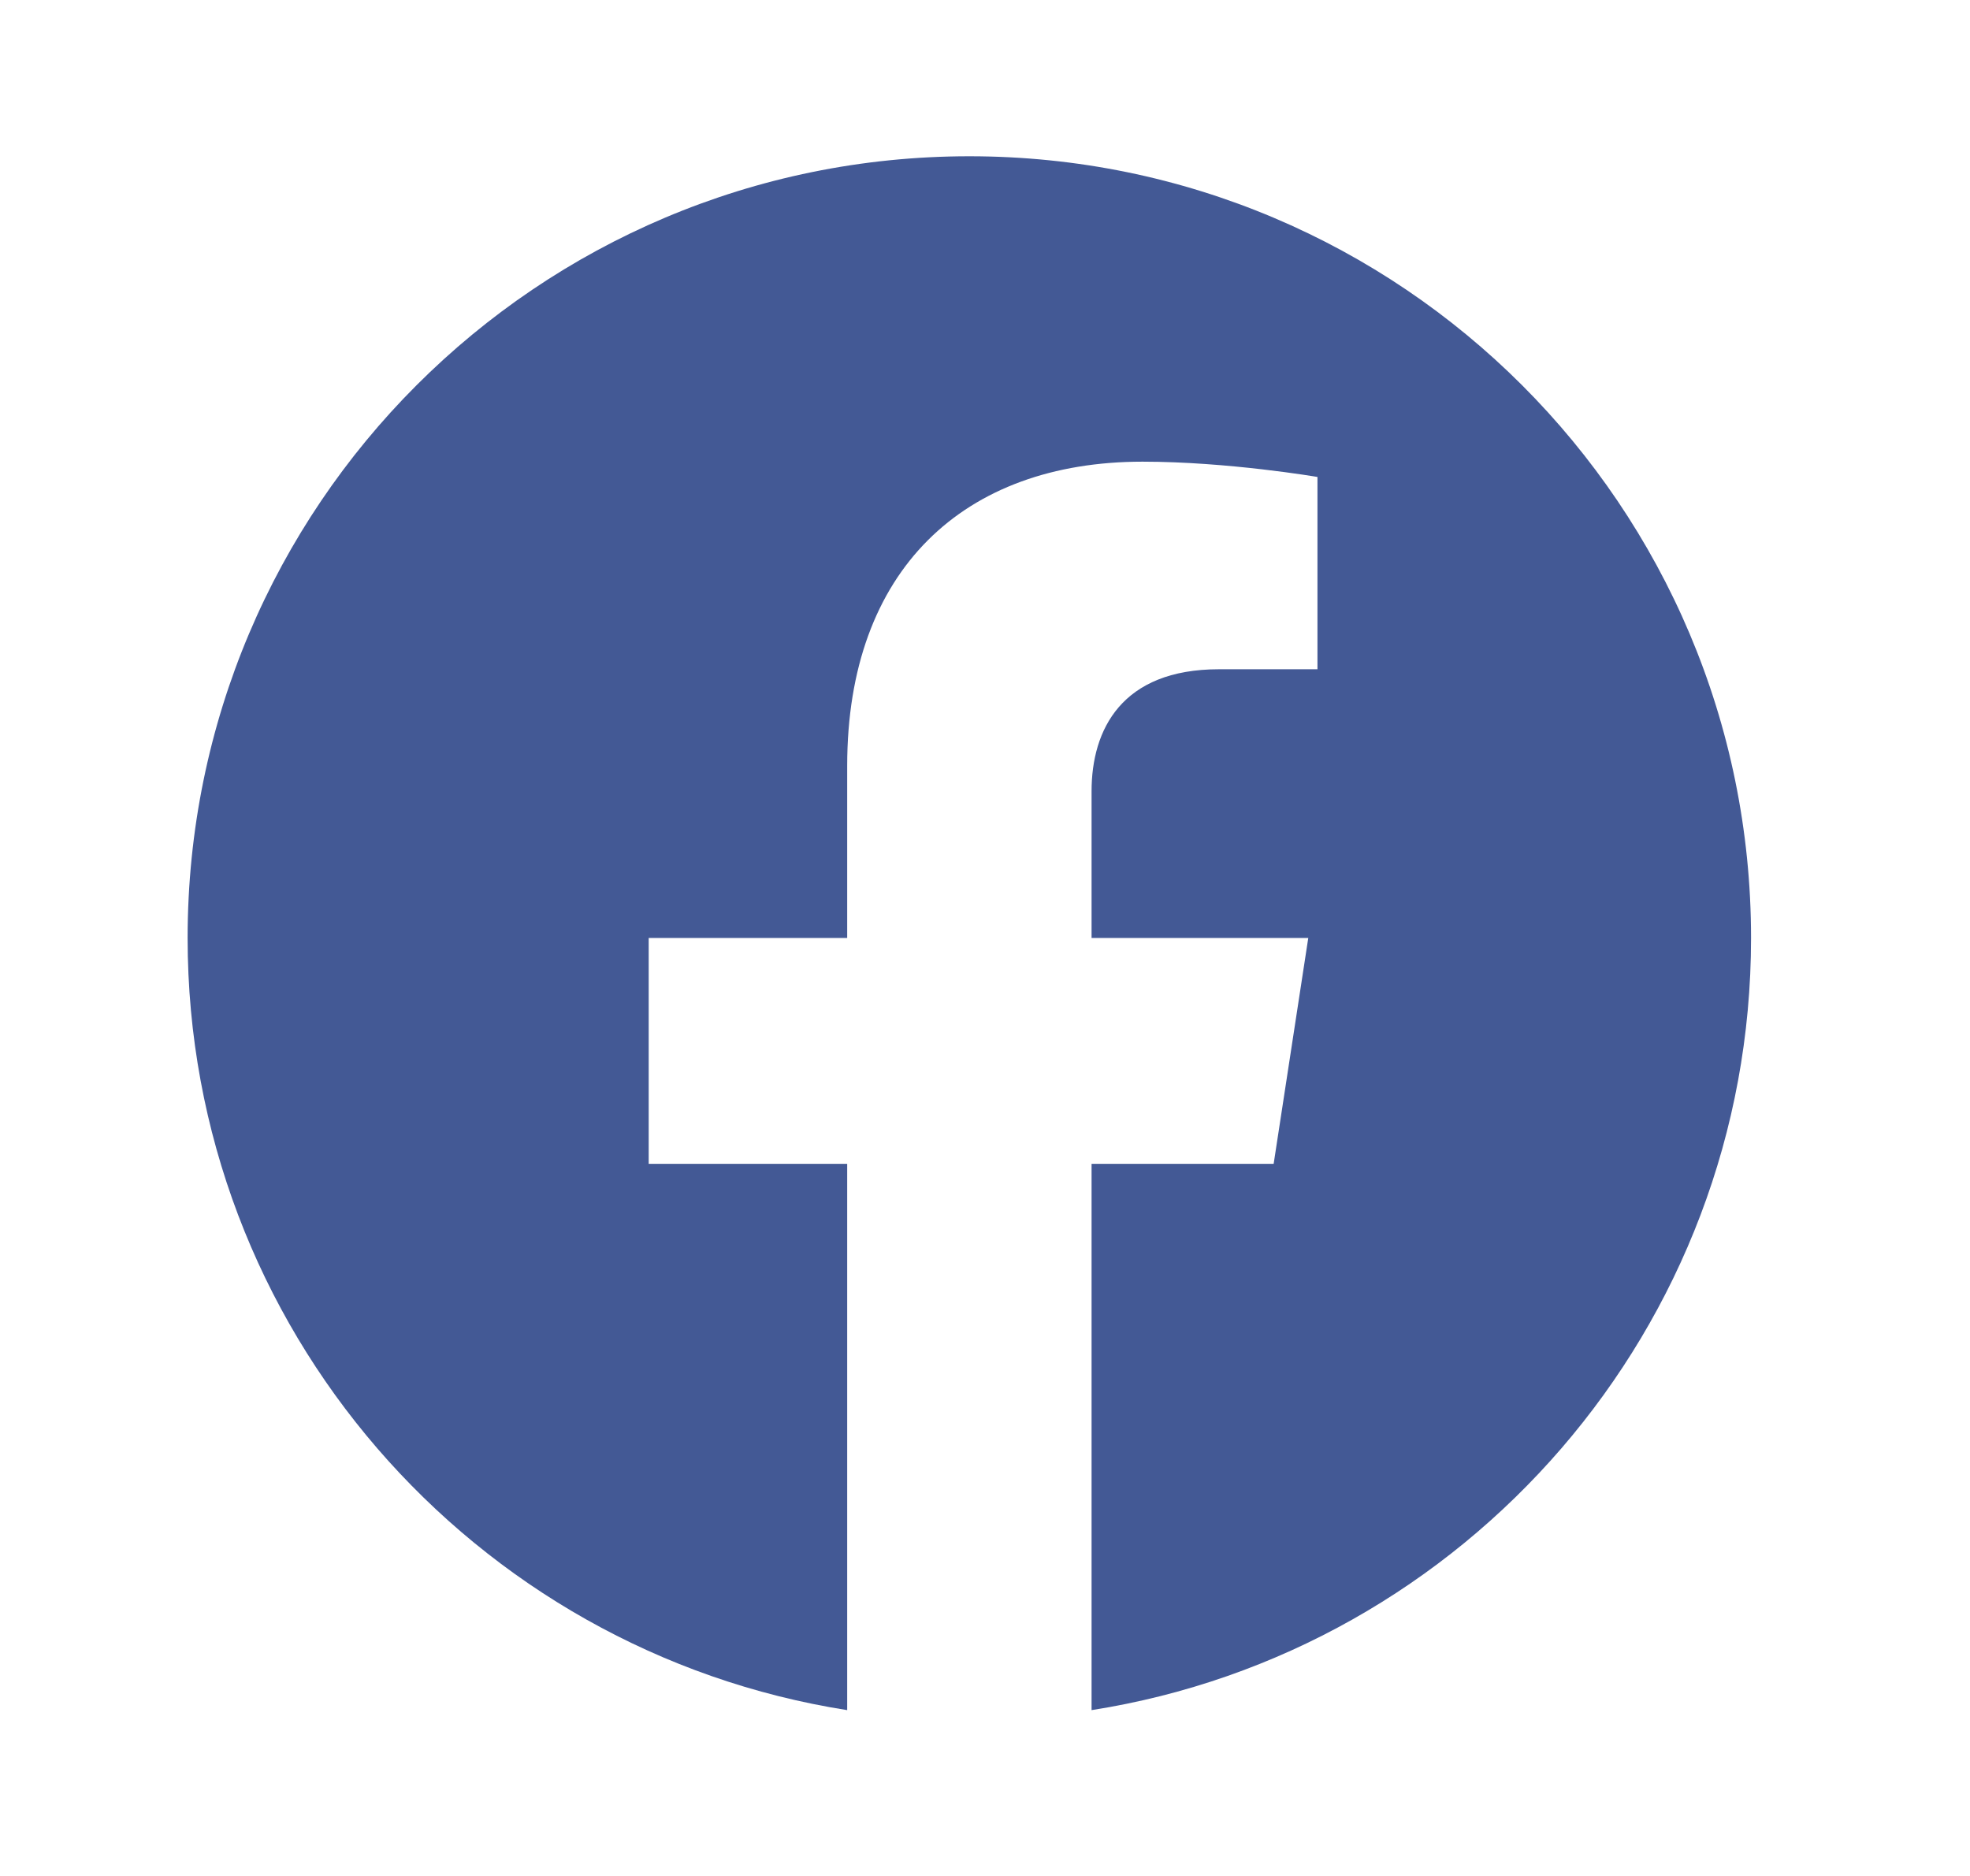 <svg width="21" height="20" viewBox="0 0 21 20" fill="none" xmlns="http://www.w3.org/2000/svg">
<path d="M10.333 1.666C5.73 1.666 2 5.397 2 10C2 14.159 5.047 17.606 9.031 18.232V12.408H6.915V10H9.031V8.164C9.031 6.075 10.275 4.922 12.179 4.922C13.091 4.922 14.044 5.085 14.044 5.085V7.135H12.994C11.958 7.135 11.636 7.777 11.636 8.436V10H13.946L13.577 12.408H11.636V18.232C15.619 17.607 18.666 14.158 18.666 10C18.666 5.397 14.935 1.666 10.333 1.666Z" fill="#435995"/>
</svg>
